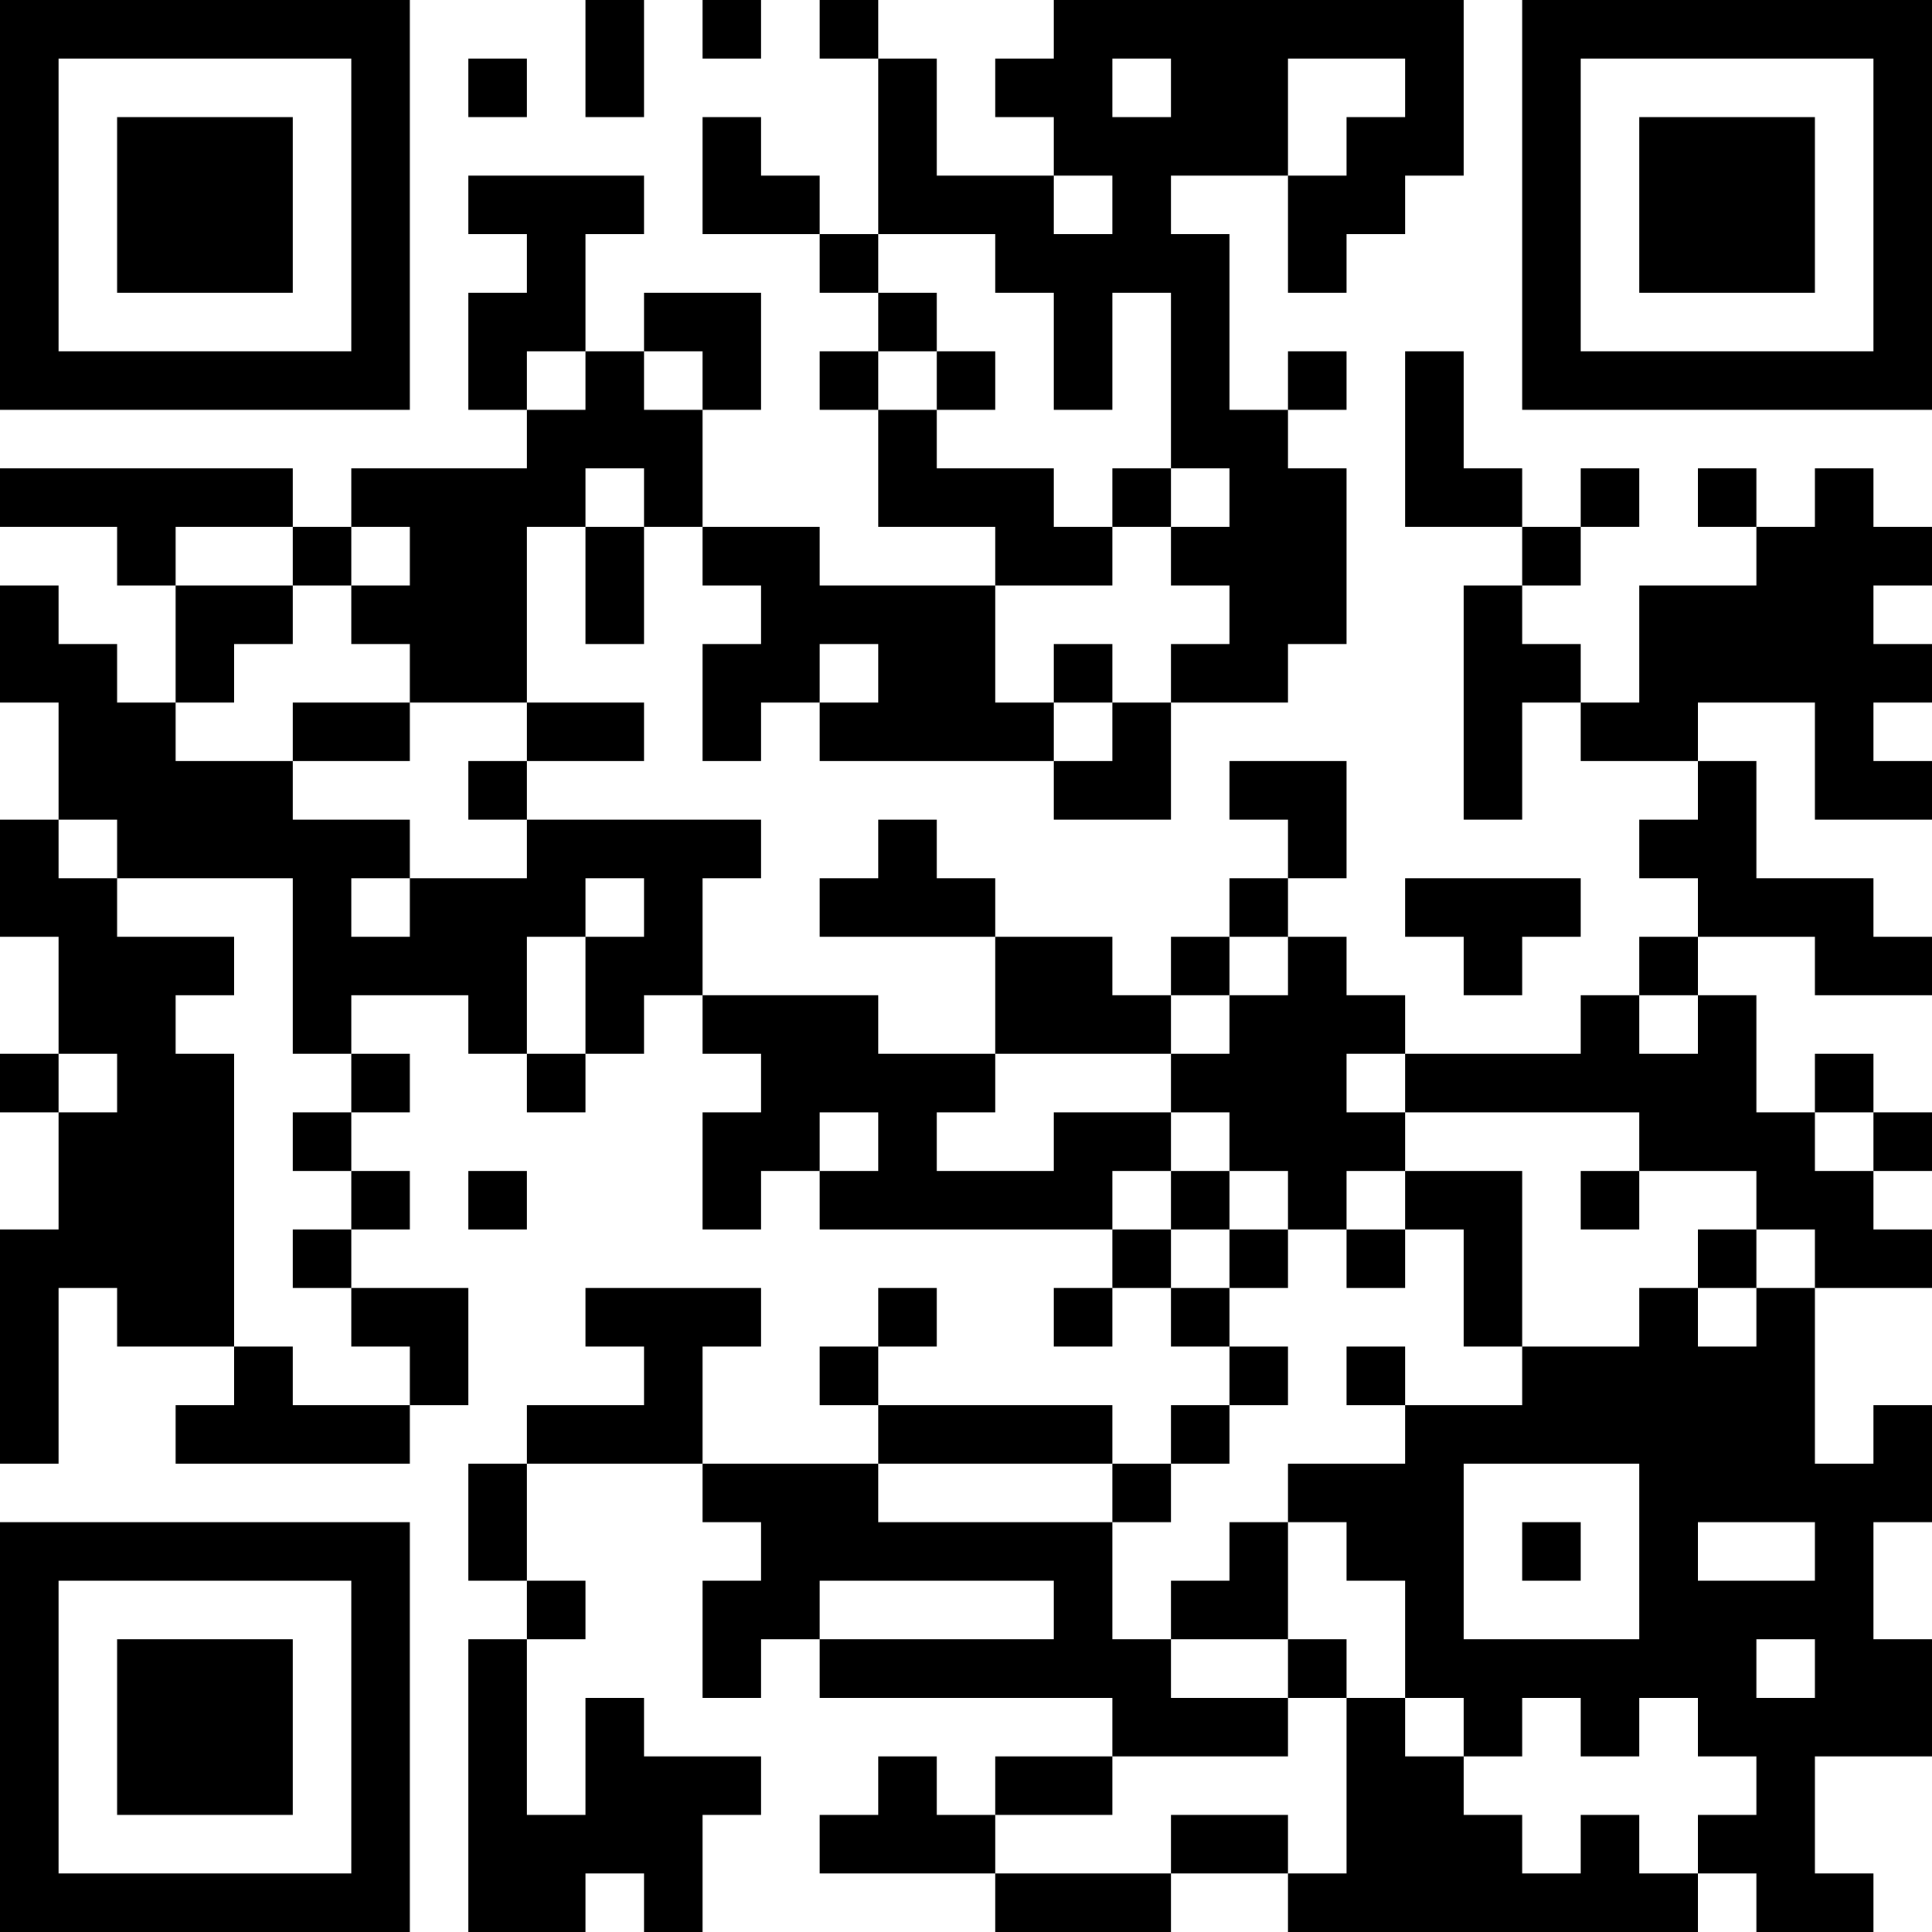 <?xml version="1.0" encoding="UTF-8"?>
<svg xmlns="http://www.w3.org/2000/svg" version="1.1" width="300" height="300" viewBox="0 0 300 300"><rect x="0" y="0" width="300" height="300" fill="#ffffff"/><g transform="scale(9.091)"><g transform="translate(0,0)"><path fill-rule="evenodd" d="M10 0L10 2L11 2L11 0ZM12 0L12 1L13 1L13 0ZM14 0L14 1L15 1L15 4L14 4L14 3L13 3L13 2L12 2L12 4L14 4L14 5L15 5L15 6L14 6L14 7L15 7L15 9L17 9L17 10L14 10L14 9L12 9L12 7L13 7L13 5L11 5L11 6L10 6L10 4L11 4L11 3L8 3L8 4L9 4L9 5L8 5L8 7L9 7L9 8L6 8L6 9L5 9L5 8L0 8L0 9L2 9L2 10L3 10L3 12L2 12L2 11L1 11L1 10L0 10L0 12L1 12L1 14L0 14L0 16L1 16L1 18L0 18L0 19L1 19L1 21L0 21L0 25L1 25L1 22L2 22L2 23L4 23L4 24L3 24L3 25L7 25L7 24L8 24L8 22L6 22L6 21L7 21L7 20L6 20L6 19L7 19L7 18L6 18L6 17L8 17L8 18L9 18L9 19L10 19L10 18L11 18L11 17L12 17L12 18L13 18L13 19L12 19L12 21L13 21L13 20L14 20L14 21L19 21L19 22L18 22L18 23L19 23L19 22L20 22L20 23L21 23L21 24L20 24L20 25L19 25L19 24L15 24L15 23L16 23L16 22L15 22L15 23L14 23L14 24L15 24L15 25L12 25L12 23L13 23L13 22L10 22L10 23L11 23L11 24L9 24L9 25L8 25L8 27L9 27L9 28L8 28L8 33L10 33L10 32L11 32L11 33L12 33L12 31L13 31L13 30L11 30L11 29L10 29L10 31L9 31L9 28L10 28L10 27L9 27L9 25L12 25L12 26L13 26L13 27L12 27L12 29L13 29L13 28L14 28L14 29L19 29L19 30L17 30L17 31L16 31L16 30L15 30L15 31L14 31L14 32L17 32L17 33L20 33L20 32L22 32L22 33L29 33L29 32L30 32L30 33L32 33L32 32L31 32L31 30L33 30L33 28L32 28L32 26L33 26L33 24L32 24L32 25L31 25L31 22L33 22L33 21L32 21L32 20L33 20L33 19L32 19L32 18L31 18L31 19L30 19L30 17L29 17L29 16L31 16L31 17L33 17L33 16L32 16L32 15L30 15L30 13L29 13L29 12L31 12L31 14L33 14L33 13L32 13L32 12L33 12L33 11L32 11L32 10L33 10L33 9L32 9L32 8L31 8L31 9L30 9L30 8L29 8L29 9L30 9L30 10L28 10L28 12L27 12L27 11L26 11L26 10L27 10L27 9L28 9L28 8L27 8L27 9L26 9L26 8L25 8L25 6L24 6L24 9L26 9L26 10L25 10L25 14L26 14L26 12L27 12L27 13L29 13L29 14L28 14L28 15L29 15L29 16L28 16L28 17L27 17L27 18L24 18L24 17L23 17L23 16L22 16L22 15L23 15L23 13L21 13L21 14L22 14L22 15L21 15L21 16L20 16L20 17L19 17L19 16L17 16L17 15L16 15L16 14L15 14L15 15L14 15L14 16L17 16L17 18L15 18L15 17L12 17L12 15L13 15L13 14L9 14L9 13L11 13L11 12L9 12L9 9L10 9L10 11L11 11L11 9L12 9L12 10L13 10L13 11L12 11L12 13L13 13L13 12L14 12L14 13L18 13L18 14L20 14L20 12L22 12L22 11L23 11L23 8L22 8L22 7L23 7L23 6L22 6L22 7L21 7L21 4L20 4L20 3L22 3L22 5L23 5L23 4L24 4L24 3L25 3L25 0L18 0L18 1L17 1L17 2L18 2L18 3L16 3L16 1L15 1L15 0ZM8 1L8 2L9 2L9 1ZM19 1L19 2L20 2L20 1ZM22 1L22 3L23 3L23 2L24 2L24 1ZM18 3L18 4L19 4L19 3ZM15 4L15 5L16 5L16 6L15 6L15 7L16 7L16 8L18 8L18 9L19 9L19 10L17 10L17 12L18 12L18 13L19 13L19 12L20 12L20 11L21 11L21 10L20 10L20 9L21 9L21 8L20 8L20 5L19 5L19 7L18 7L18 5L17 5L17 4ZM9 6L9 7L10 7L10 6ZM11 6L11 7L12 7L12 6ZM16 6L16 7L17 7L17 6ZM10 8L10 9L11 9L11 8ZM19 8L19 9L20 9L20 8ZM3 9L3 10L5 10L5 11L4 11L4 12L3 12L3 13L5 13L5 14L7 14L7 15L6 15L6 16L7 16L7 15L9 15L9 14L8 14L8 13L9 13L9 12L7 12L7 11L6 11L6 10L7 10L7 9L6 9L6 10L5 10L5 9ZM14 11L14 12L15 12L15 11ZM18 11L18 12L19 12L19 11ZM5 12L5 13L7 13L7 12ZM1 14L1 15L2 15L2 16L4 16L4 17L3 17L3 18L4 18L4 23L5 23L5 24L7 24L7 23L6 23L6 22L5 22L5 21L6 21L6 20L5 20L5 19L6 19L6 18L5 18L5 15L2 15L2 14ZM10 15L10 16L9 16L9 18L10 18L10 16L11 16L11 15ZM24 15L24 16L25 16L25 17L26 17L26 16L27 16L27 15ZM21 16L21 17L20 17L20 18L17 18L17 19L16 19L16 20L18 20L18 19L20 19L20 20L19 20L19 21L20 21L20 22L21 22L21 23L22 23L22 24L21 24L21 25L20 25L20 26L19 26L19 25L15 25L15 26L19 26L19 28L20 28L20 29L22 29L22 30L19 30L19 31L17 31L17 32L20 32L20 31L22 31L22 32L23 32L23 29L24 29L24 30L25 30L25 31L26 31L26 32L27 32L27 31L28 31L28 32L29 32L29 31L30 31L30 30L29 30L29 29L28 29L28 30L27 30L27 29L26 29L26 30L25 30L25 29L24 29L24 27L23 27L23 26L22 26L22 25L24 25L24 24L26 24L26 23L28 23L28 22L29 22L29 23L30 23L30 22L31 22L31 21L30 21L30 20L28 20L28 19L24 19L24 18L23 18L23 19L24 19L24 20L23 20L23 21L22 21L22 20L21 20L21 19L20 19L20 18L21 18L21 17L22 17L22 16ZM28 17L28 18L29 18L29 17ZM1 18L1 19L2 19L2 18ZM14 19L14 20L15 20L15 19ZM31 19L31 20L32 20L32 19ZM8 20L8 21L9 21L9 20ZM20 20L20 21L21 21L21 22L22 22L22 21L21 21L21 20ZM24 20L24 21L23 21L23 22L24 22L24 21L25 21L25 23L26 23L26 20ZM27 20L27 21L28 21L28 20ZM29 21L29 22L30 22L30 21ZM23 23L23 24L24 24L24 23ZM25 25L25 28L28 28L28 25ZM21 26L21 27L20 27L20 28L22 28L22 29L23 29L23 28L22 28L22 26ZM26 26L26 27L27 27L27 26ZM29 26L29 27L31 27L31 26ZM14 27L14 28L18 28L18 27ZM30 28L30 29L31 29L31 28ZM0 0L0 7L7 7L7 0ZM1 1L1 6L6 6L6 1ZM2 2L2 5L5 5L5 2ZM26 0L26 7L33 7L33 0ZM27 1L27 6L32 6L32 1ZM28 2L28 5L31 5L31 2ZM0 26L0 33L7 33L7 26ZM1 27L1 32L6 32L6 27ZM2 28L2 31L5 31L5 28Z" fill="#000000"/></g></g></svg>
